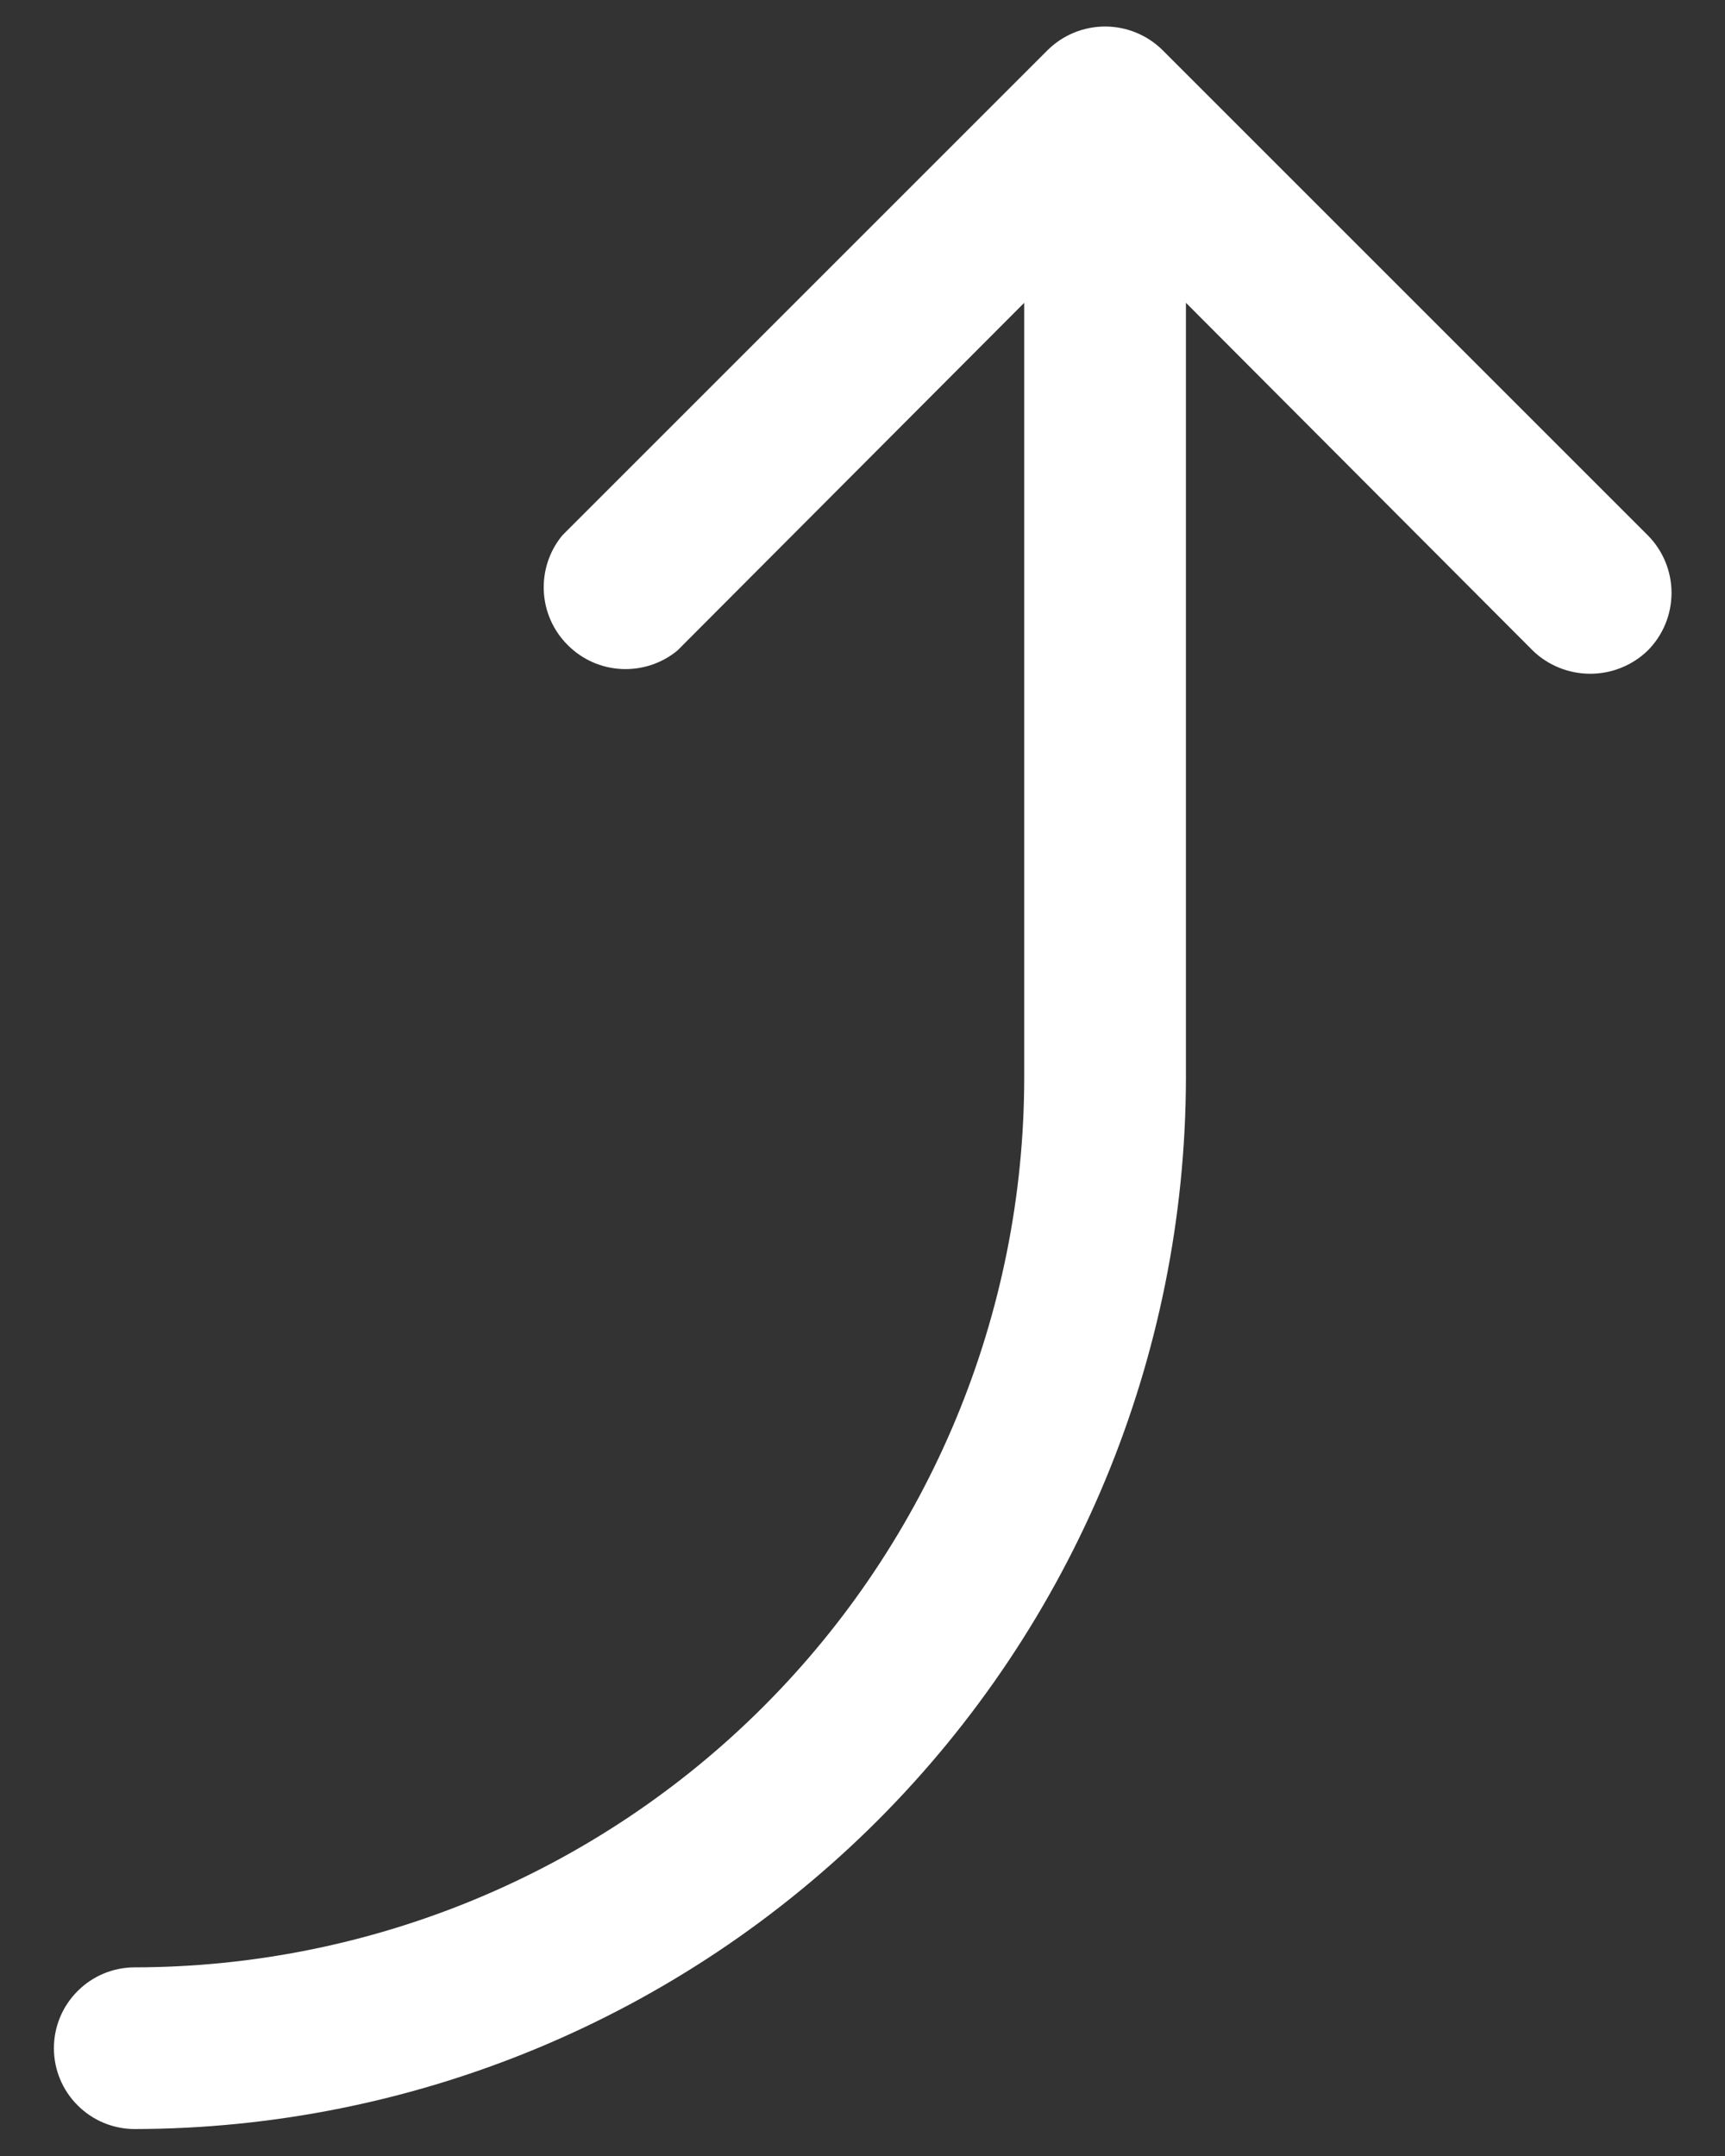 <svg width="16" height="20" viewBox="0 0 16 20" fill="none" xmlns="http://www.w3.org/2000/svg">
<rect x="0" y="0" width="16" height="20" fill="#333333" stroke="none"/>
<path d="M15.284 6.034C15.141 6.173 14.949 6.25 14.75 6.25C14.551 6.25 14.359 6.173 14.216 6.034L11 2.809V10C10.995 12.584 9.966 15.061 8.139 16.889C6.311 18.716 3.834 19.745 1.25 19.75C1.051 19.75 0.86 19.671 0.72 19.53C0.579 19.39 0.5 19.199 0.5 19C0.5 18.801 0.579 18.61 0.72 18.47C0.86 18.329 1.051 18.25 1.25 18.25C3.437 18.247 5.534 17.378 7.081 15.831C8.628 14.284 9.498 12.187 9.5 10V2.809L6.284 6.034C6.139 6.154 5.954 6.215 5.765 6.206C5.577 6.197 5.399 6.118 5.266 5.984C5.132 5.851 5.053 5.673 5.044 5.485C5.035 5.296 5.096 5.111 5.216 4.966L9.716 0.466C9.858 0.325 10.05 0.246 10.25 0.246C10.45 0.246 10.642 0.325 10.784 0.466L15.284 4.966C15.425 5.108 15.504 5.3 15.504 5.5C15.504 5.7 15.425 5.892 15.284 6.034Z" fill="white"/>
</svg>
